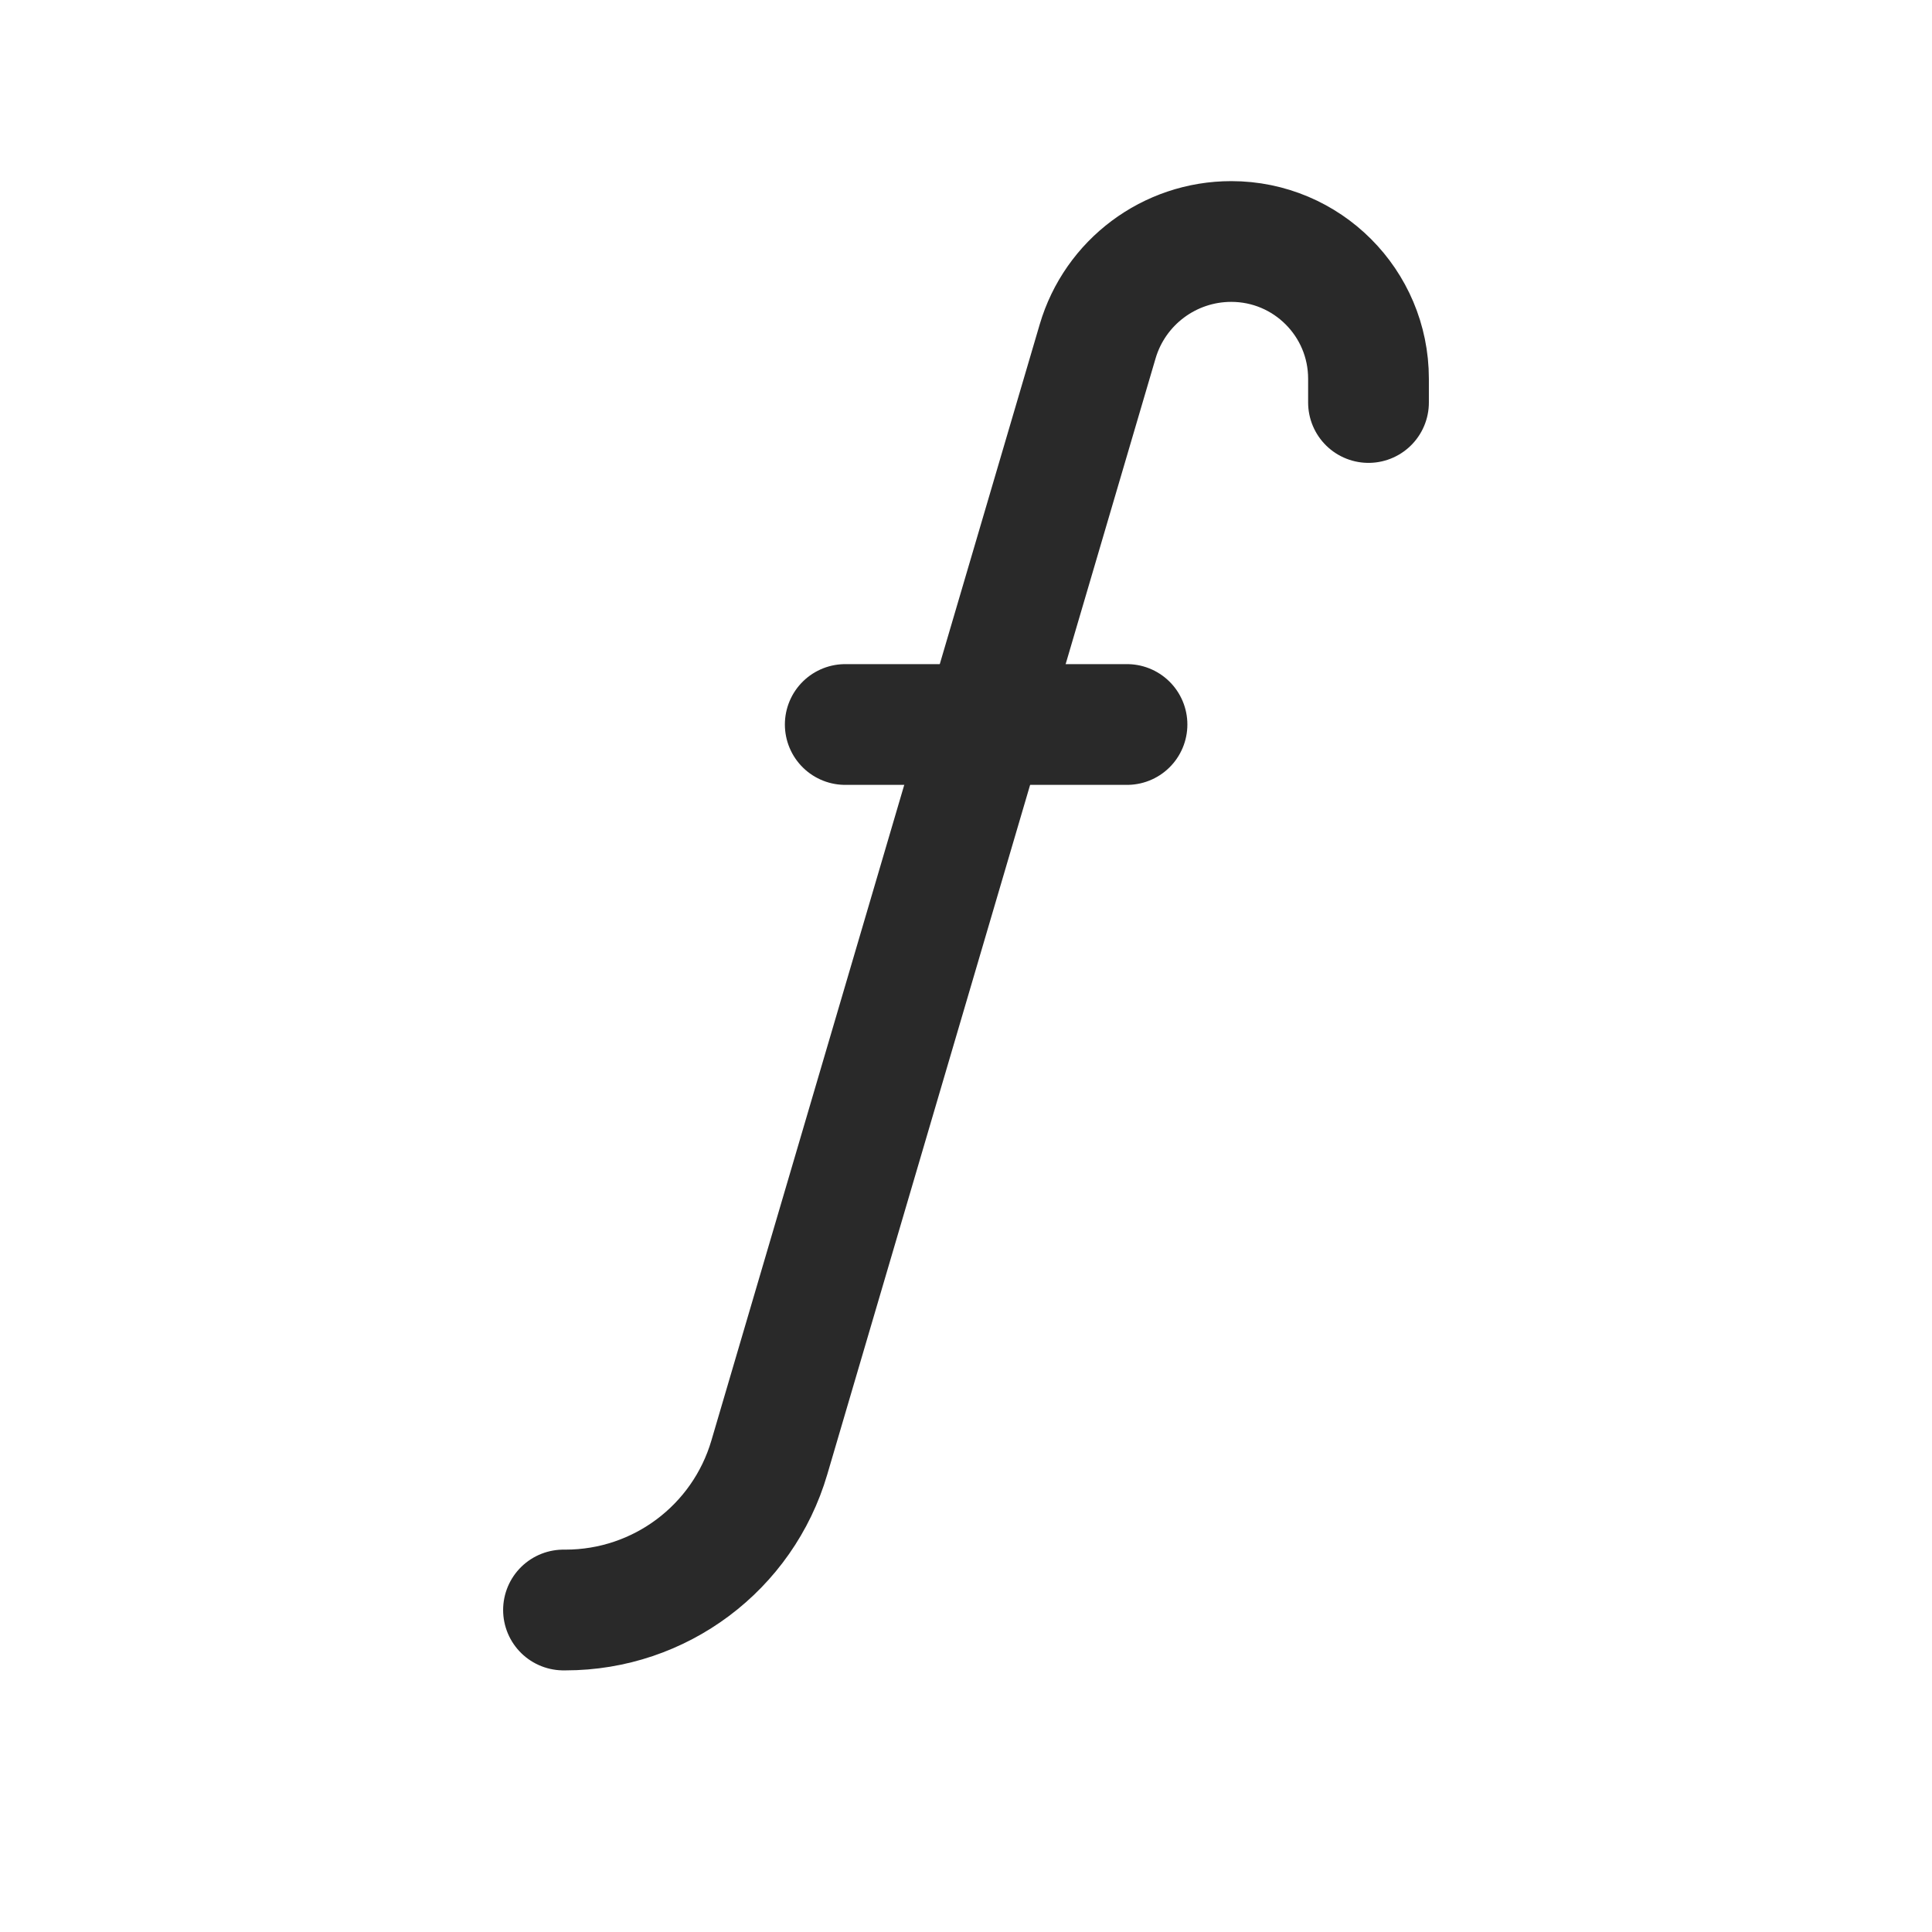 <svg width="24" height="24" viewBox="0 0 24 24" fill="none" xmlns="http://www.w3.org/2000/svg">
<path d="M17 5L17 4.705C17 3.763 16.237 3 15.295 3V3C14.527 3 13.851 3.506 13.635 4.242L9.557 18.105C9.227 19.229 8.196 20 7.025 20L7 20" stroke="#292929" stroke-width="1.5" stroke-linecap="round" stroke-linejoin="round"/>
<path d="M10.5 9H14" stroke="#292929" stroke-width="1.5" stroke-linecap="round" stroke-linejoin="round"/>
</svg>
